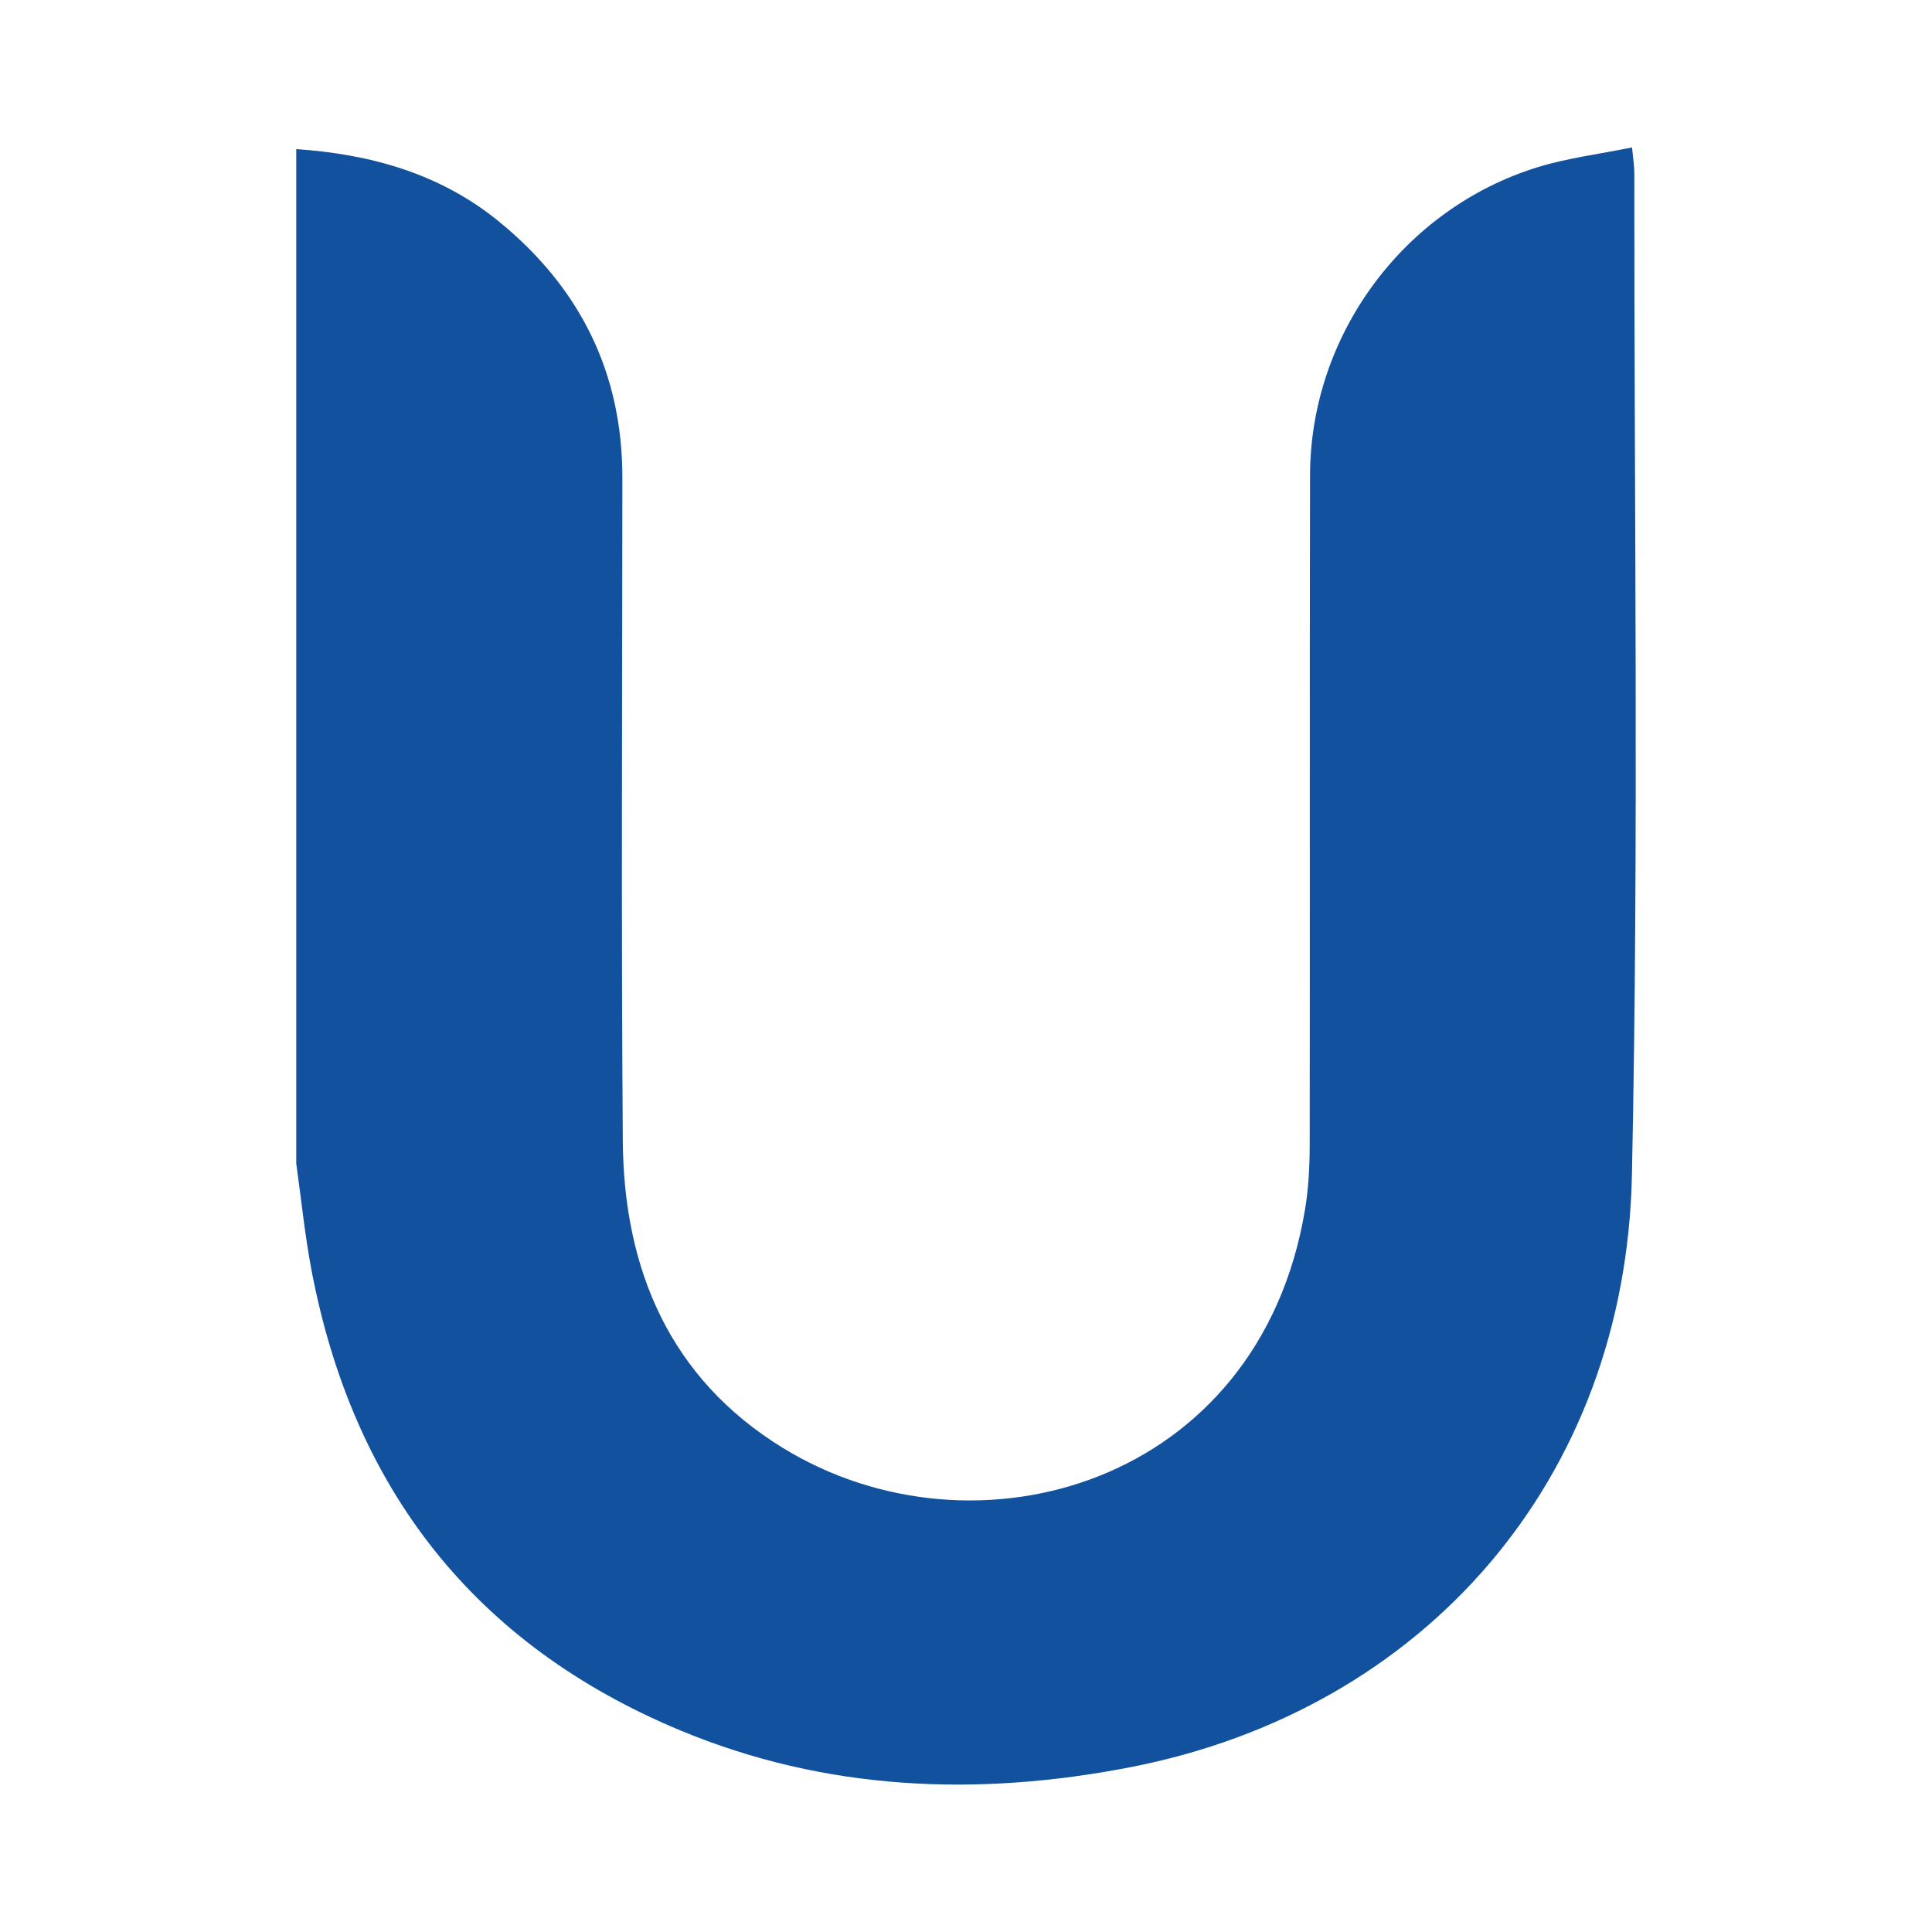 <?xml version="1.0" encoding="UTF-8"?>
<svg id="Color" xmlns="http://www.w3.org/2000/svg" version="1.1" viewBox="0 0 500 500">
  <defs>
    <style>
      .cls-1 {
        fill: #12519e;
        stroke-width: 0px;
      }
    </style>
  </defs>
  <path class="cls-1" d="M76.68,38.59c19.23,1.32,37.21,6.32,52.41,18.71,20.98,17.11,32,39.1,31.98,66.37-.03,57.19-.31,114.38.11,171.56.24,33.26,12.15,61.52,41.44,79.5,49.69,30.51,123.26,9.49,135.11-61.67.92-5.5,1.21-11.16,1.22-16.74.09-57.79-.04-115.58.09-173.37.08-36.23,24.23-68.96,58.87-79.67,7.73-2.39,15.9-3.37,24.46-5.13.29,3.07.59,4.81.59,6.55-.06,86.48,1.2,172.99-.62,259.44-1.65,78.68-53.57,138.36-129.76,153.2-39.58,7.71-78.88,6.15-116.51-9.51-53.29-22.19-84.62-62.51-95.41-118.88-1.76-9.19-2.68-18.54-3.99-27.81,0-87.52,0-175.03,0-262.55Z"/>
</svg>